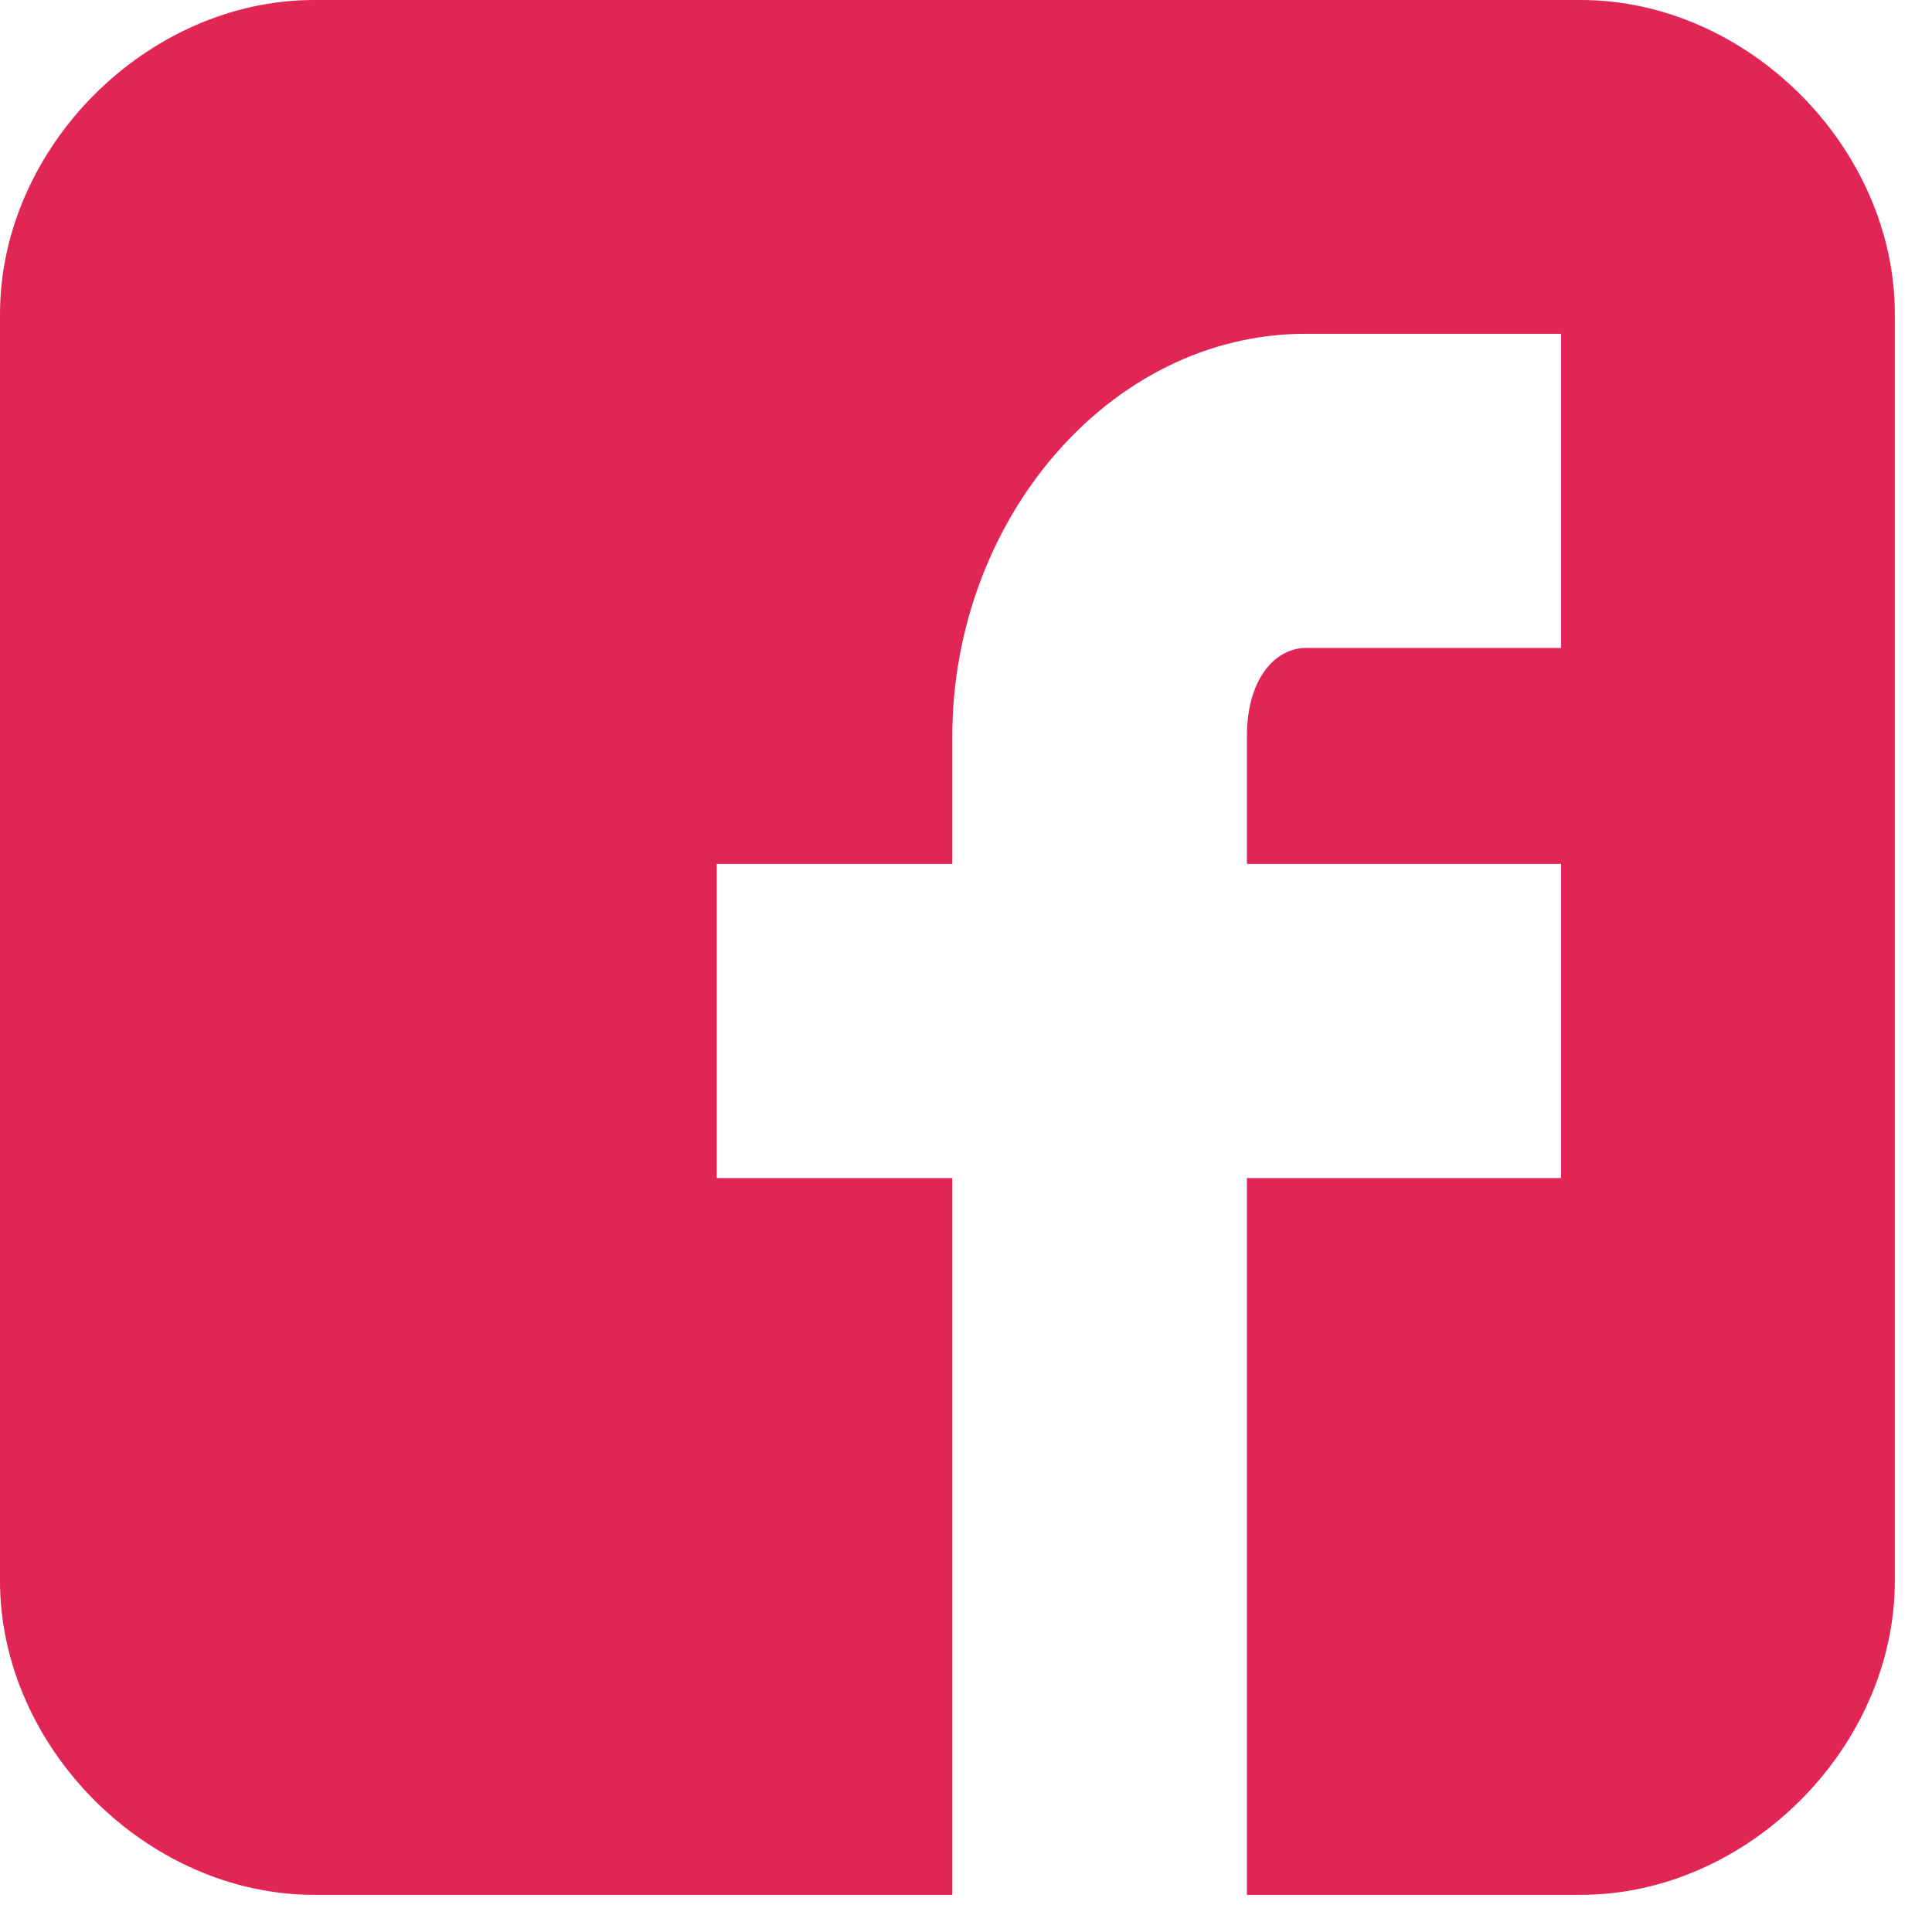 <svg width="13" height="13" viewBox="0 0 13 13" fill="none" xmlns="http://www.w3.org/2000/svg">
<path d="M12.75 2.114C12.75 0.991 11.759 0 10.636 0H2.114C0.991 0 0 0.991 0 2.114V10.636C0 11.759 0.991 12.75 2.114 12.75H6.408V7.927H4.823V5.813H6.408V4.955C6.408 3.501 7.465 2.246 8.786 2.246H10.504V4.36H8.786C8.588 4.36 8.39 4.558 8.39 4.955V5.813H10.504V7.927H8.39V12.75H10.636C11.759 12.75 12.75 11.759 12.75 10.636V2.114Z" fill="#E12656"/>
</svg>
